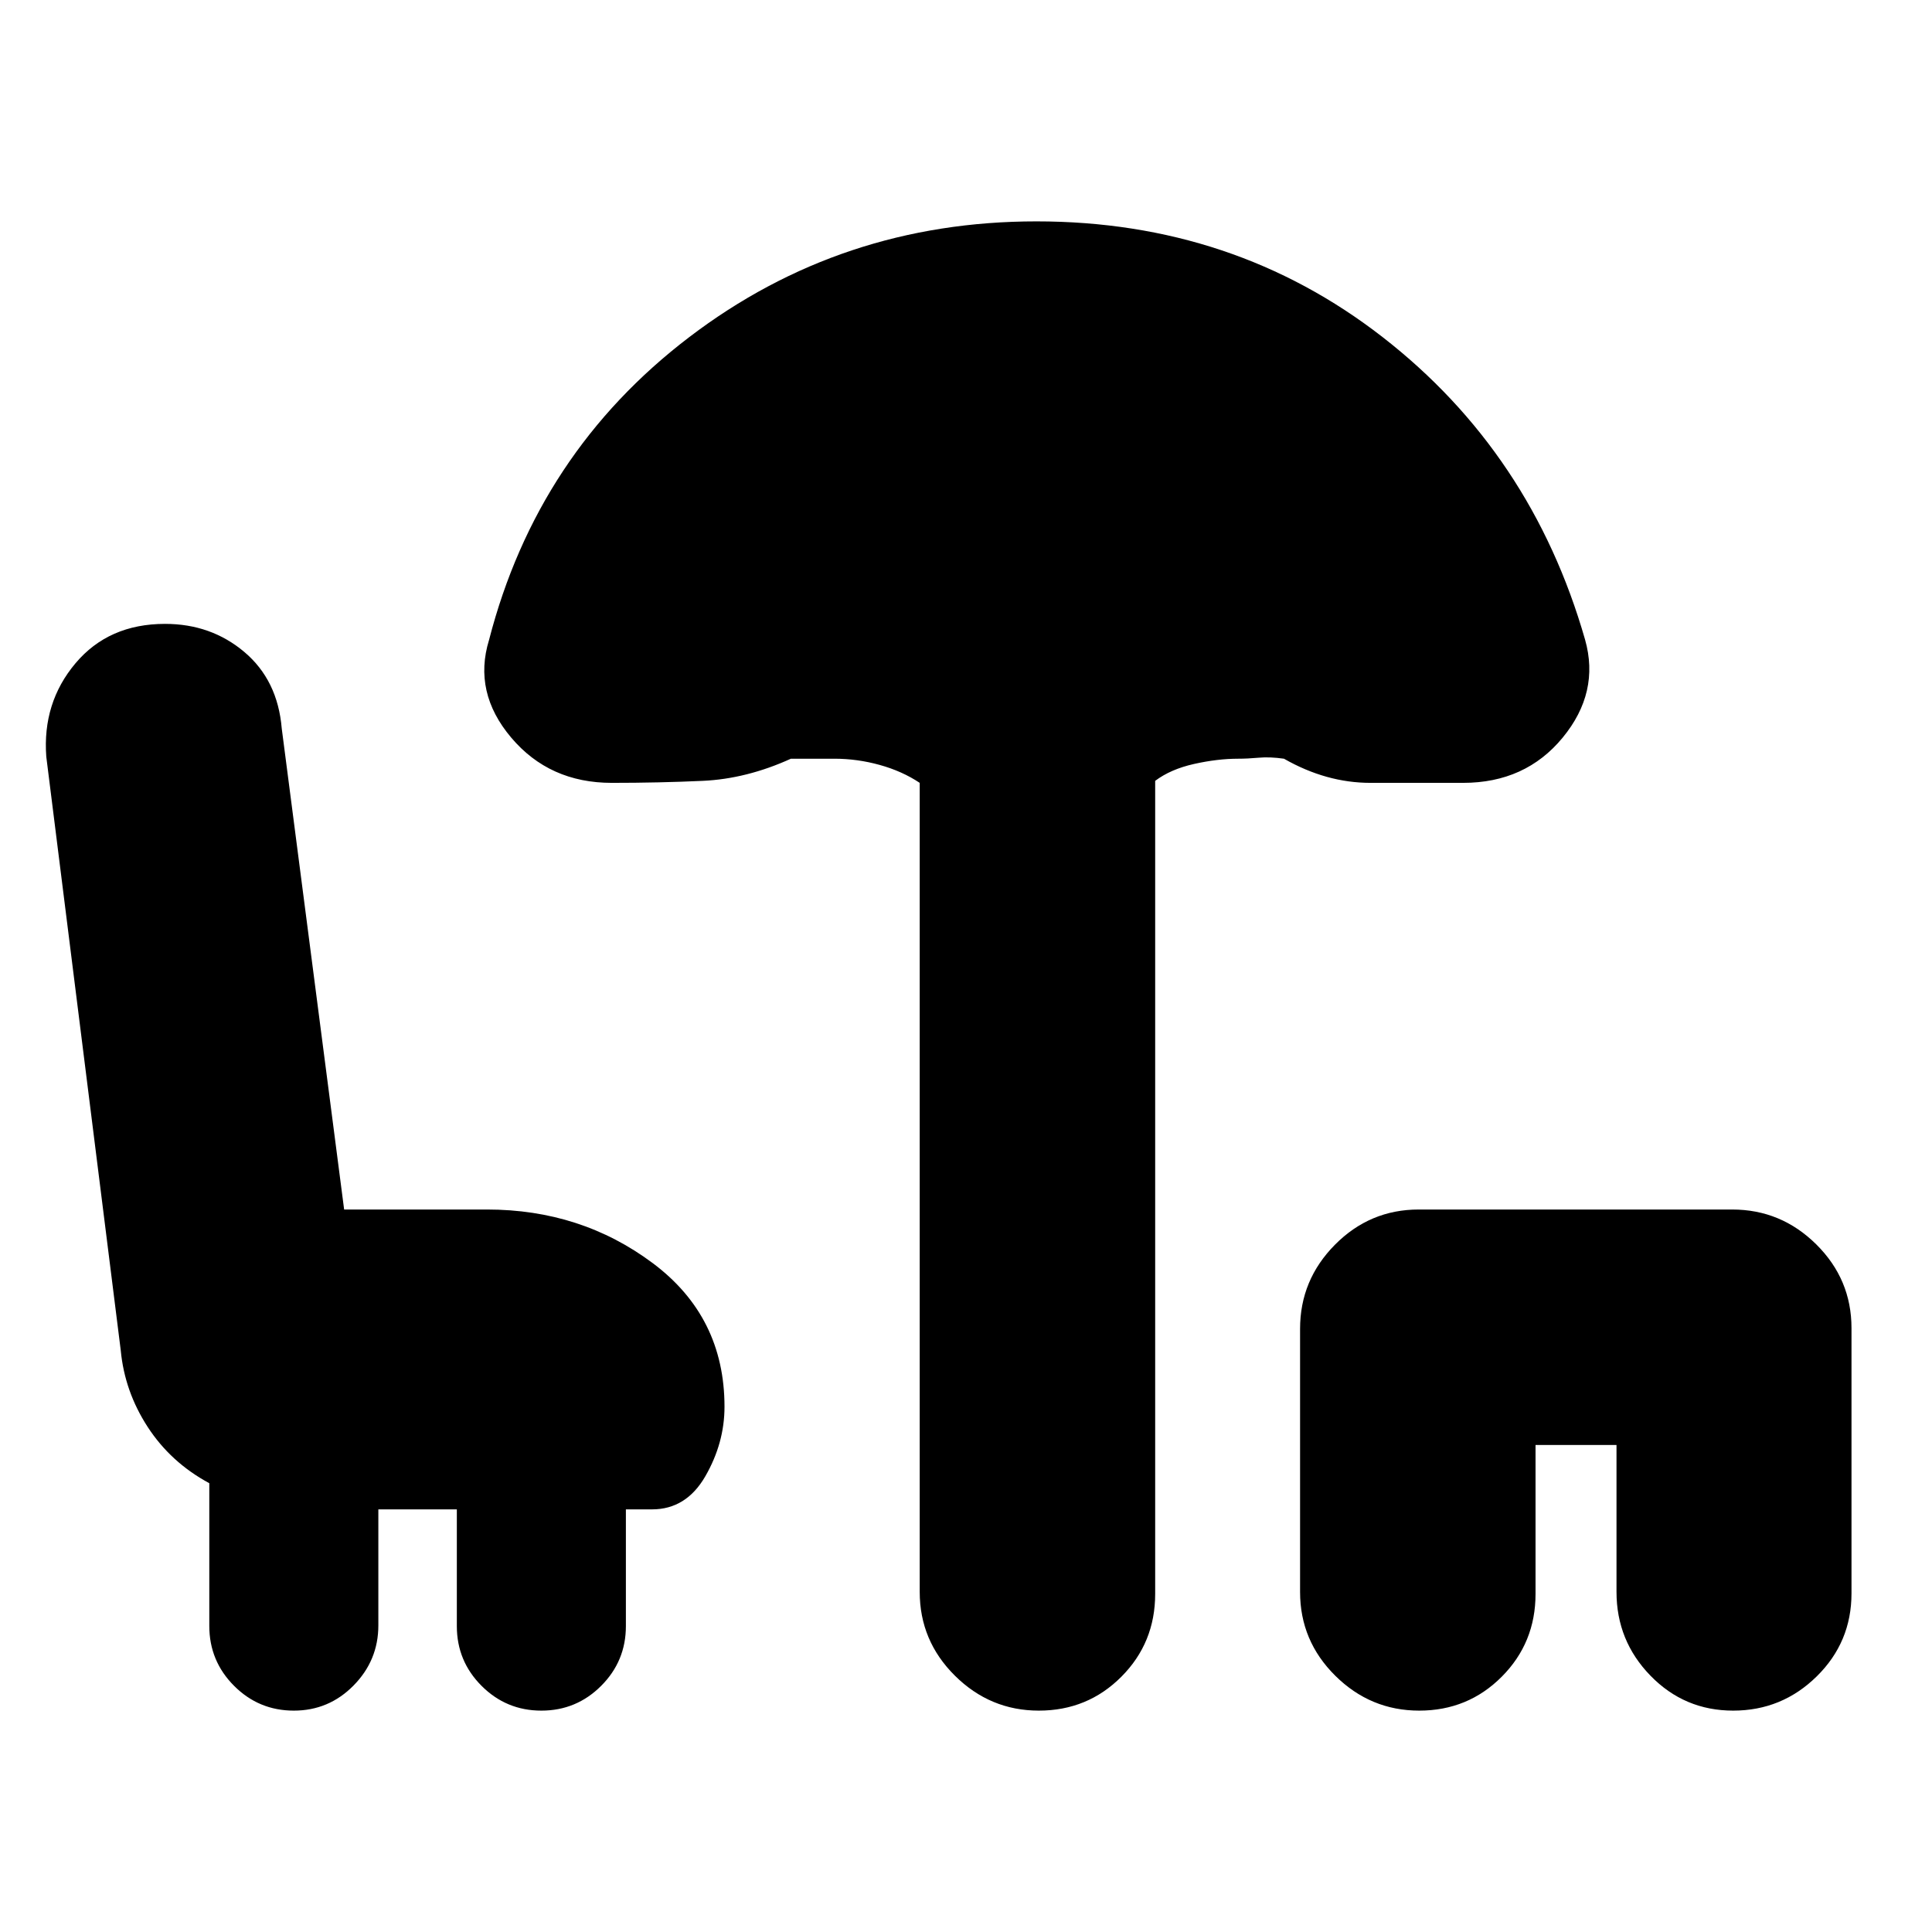 <svg xmlns="http://www.w3.org/2000/svg" height="20" viewBox="0 -960 960 960" width="20"><path d="M146-110q-17.4 0-29.7-12.33T104-152.1V-223q-19.18-10.34-30.64-27.99Q61.91-268.64 60-289L23-584q-2-26.81 14.5-46.41Q54-650 82-650q22.89 0 39.45 14Q138-622 140-598l31 239h71q46.7 0 82.35 26.65Q360-305.7 360-261q0 18-9.5 34.5T324-210h-13v58q0 17.4-12.3 29.7T269-110q-17.4 0-29.7-12.3T227-152v-58h-39v57.65q0 17.35-12.3 29.85T146-110Zm370.21 0q-24.21 0-41.71-17.35T457-169v-402q-8.69-5.8-19.85-8.9Q426-583 414.59-583H393q-22 10-43.77 11-21.77 1-45.23 1-31 0-50-22.5T243-642q24-93 99.5-150.5T515-850q98 0 172 57.5t100.62 150.36Q795-616 776.5-593.5T727-571h-46q-22 0-43-12-7-1-12.53-.5-5.53.5-10.28.5-10.19 0-21.84 2.6-11.66 2.6-19.35 8.4v404q0 24.3-16.79 41.15-16.79 16.85-41 16.85Zm189 0q-24.21 0-41.71-17.33-17.5-17.34-17.5-41.61v-130.78q0-24.28 17.33-41.78 17.34-17.5 41.61-17.5h155.78q24.28 0 41.78 17.33 17.5 17.34 17.5 41.61v131.78Q920-144 902.71-127t-41.5 17q-24.21 0-41.09-17.35-16.89-17.35-16.89-41.65v-73H763v74q0 24.3-16.79 41.15-16.79 16.85-41 16.85Z"/></svg>